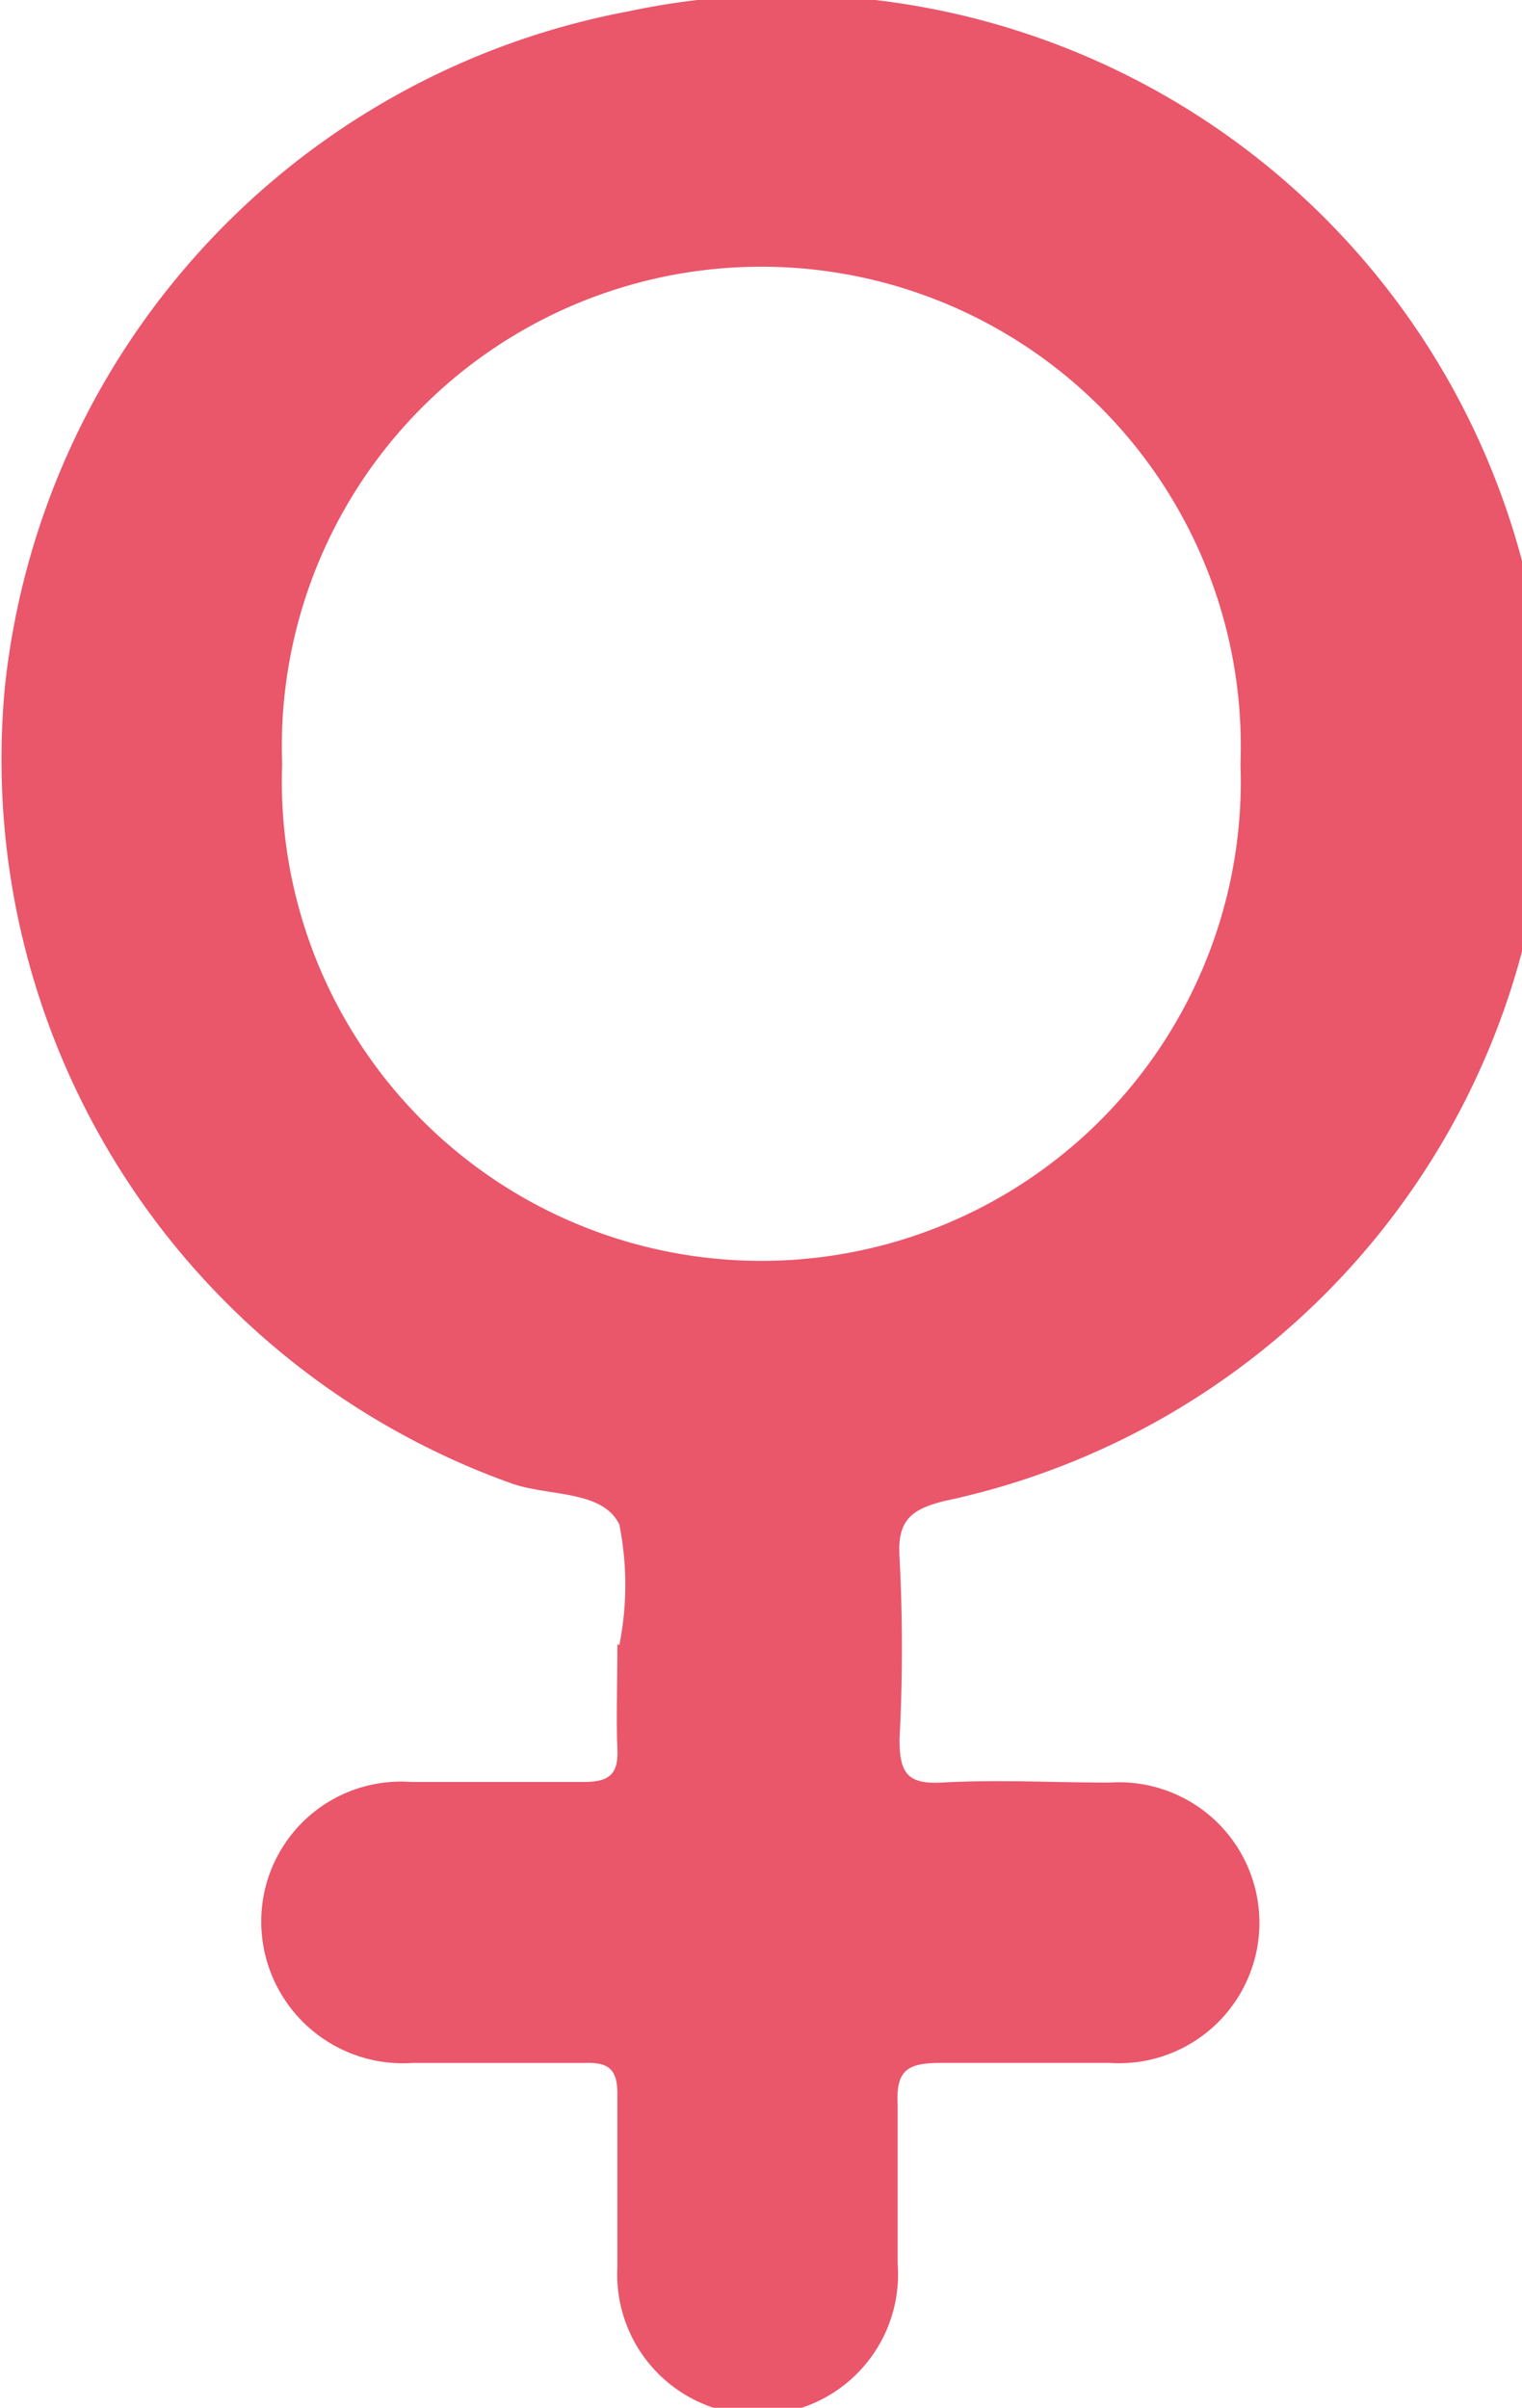 <svg xmlns="http://www.w3.org/2000/svg" viewBox="0 0 24.06 38.05">
    <g id="Layer_2" data-name="Layer 2">
        <g id="Layer_1-2" data-name="Layer 1">
            <path
                d="M9.79,26a4.85,4.85,0,0,0,0-1.91c-.27-.55-1.13-.44-1.71-.65a12.15,12.15,0,0,1-8-12.61A12.17,12.17,0,0,1,9.93.18a12,12,0,0,1,5,23.54c-.52.13-.75.3-.71.89a27.47,27.47,0,0,1,0,2.87c0,.51.1.72.66.69.89-.05,1.77,0,2.66,0a2.22,2.22,0,1,1,0,4.43c-.89,0-1.77,0-2.66,0-.52,0-.72.1-.69.66,0,.83,0,1.67,0,2.51a2.22,2.22,0,1,1-4.43.05q0-1.37,0-2.73c0-.38-.13-.5-.5-.49-.91,0-1.82,0-2.73,0a2.24,2.24,0,0,1-2.4-2.21,2.21,2.21,0,0,1,2.37-2.23c.91,0,1.82,0,2.73,0,.4,0,.55-.12.53-.53s0-1.1,0-1.65Zm9.82-13.93a7.58,7.58,0,1,0-15.15,0,7.58,7.58,0,1,0,15.15,0Z"
                fill="#ea566a" />
        </g>
    </g>
</svg>